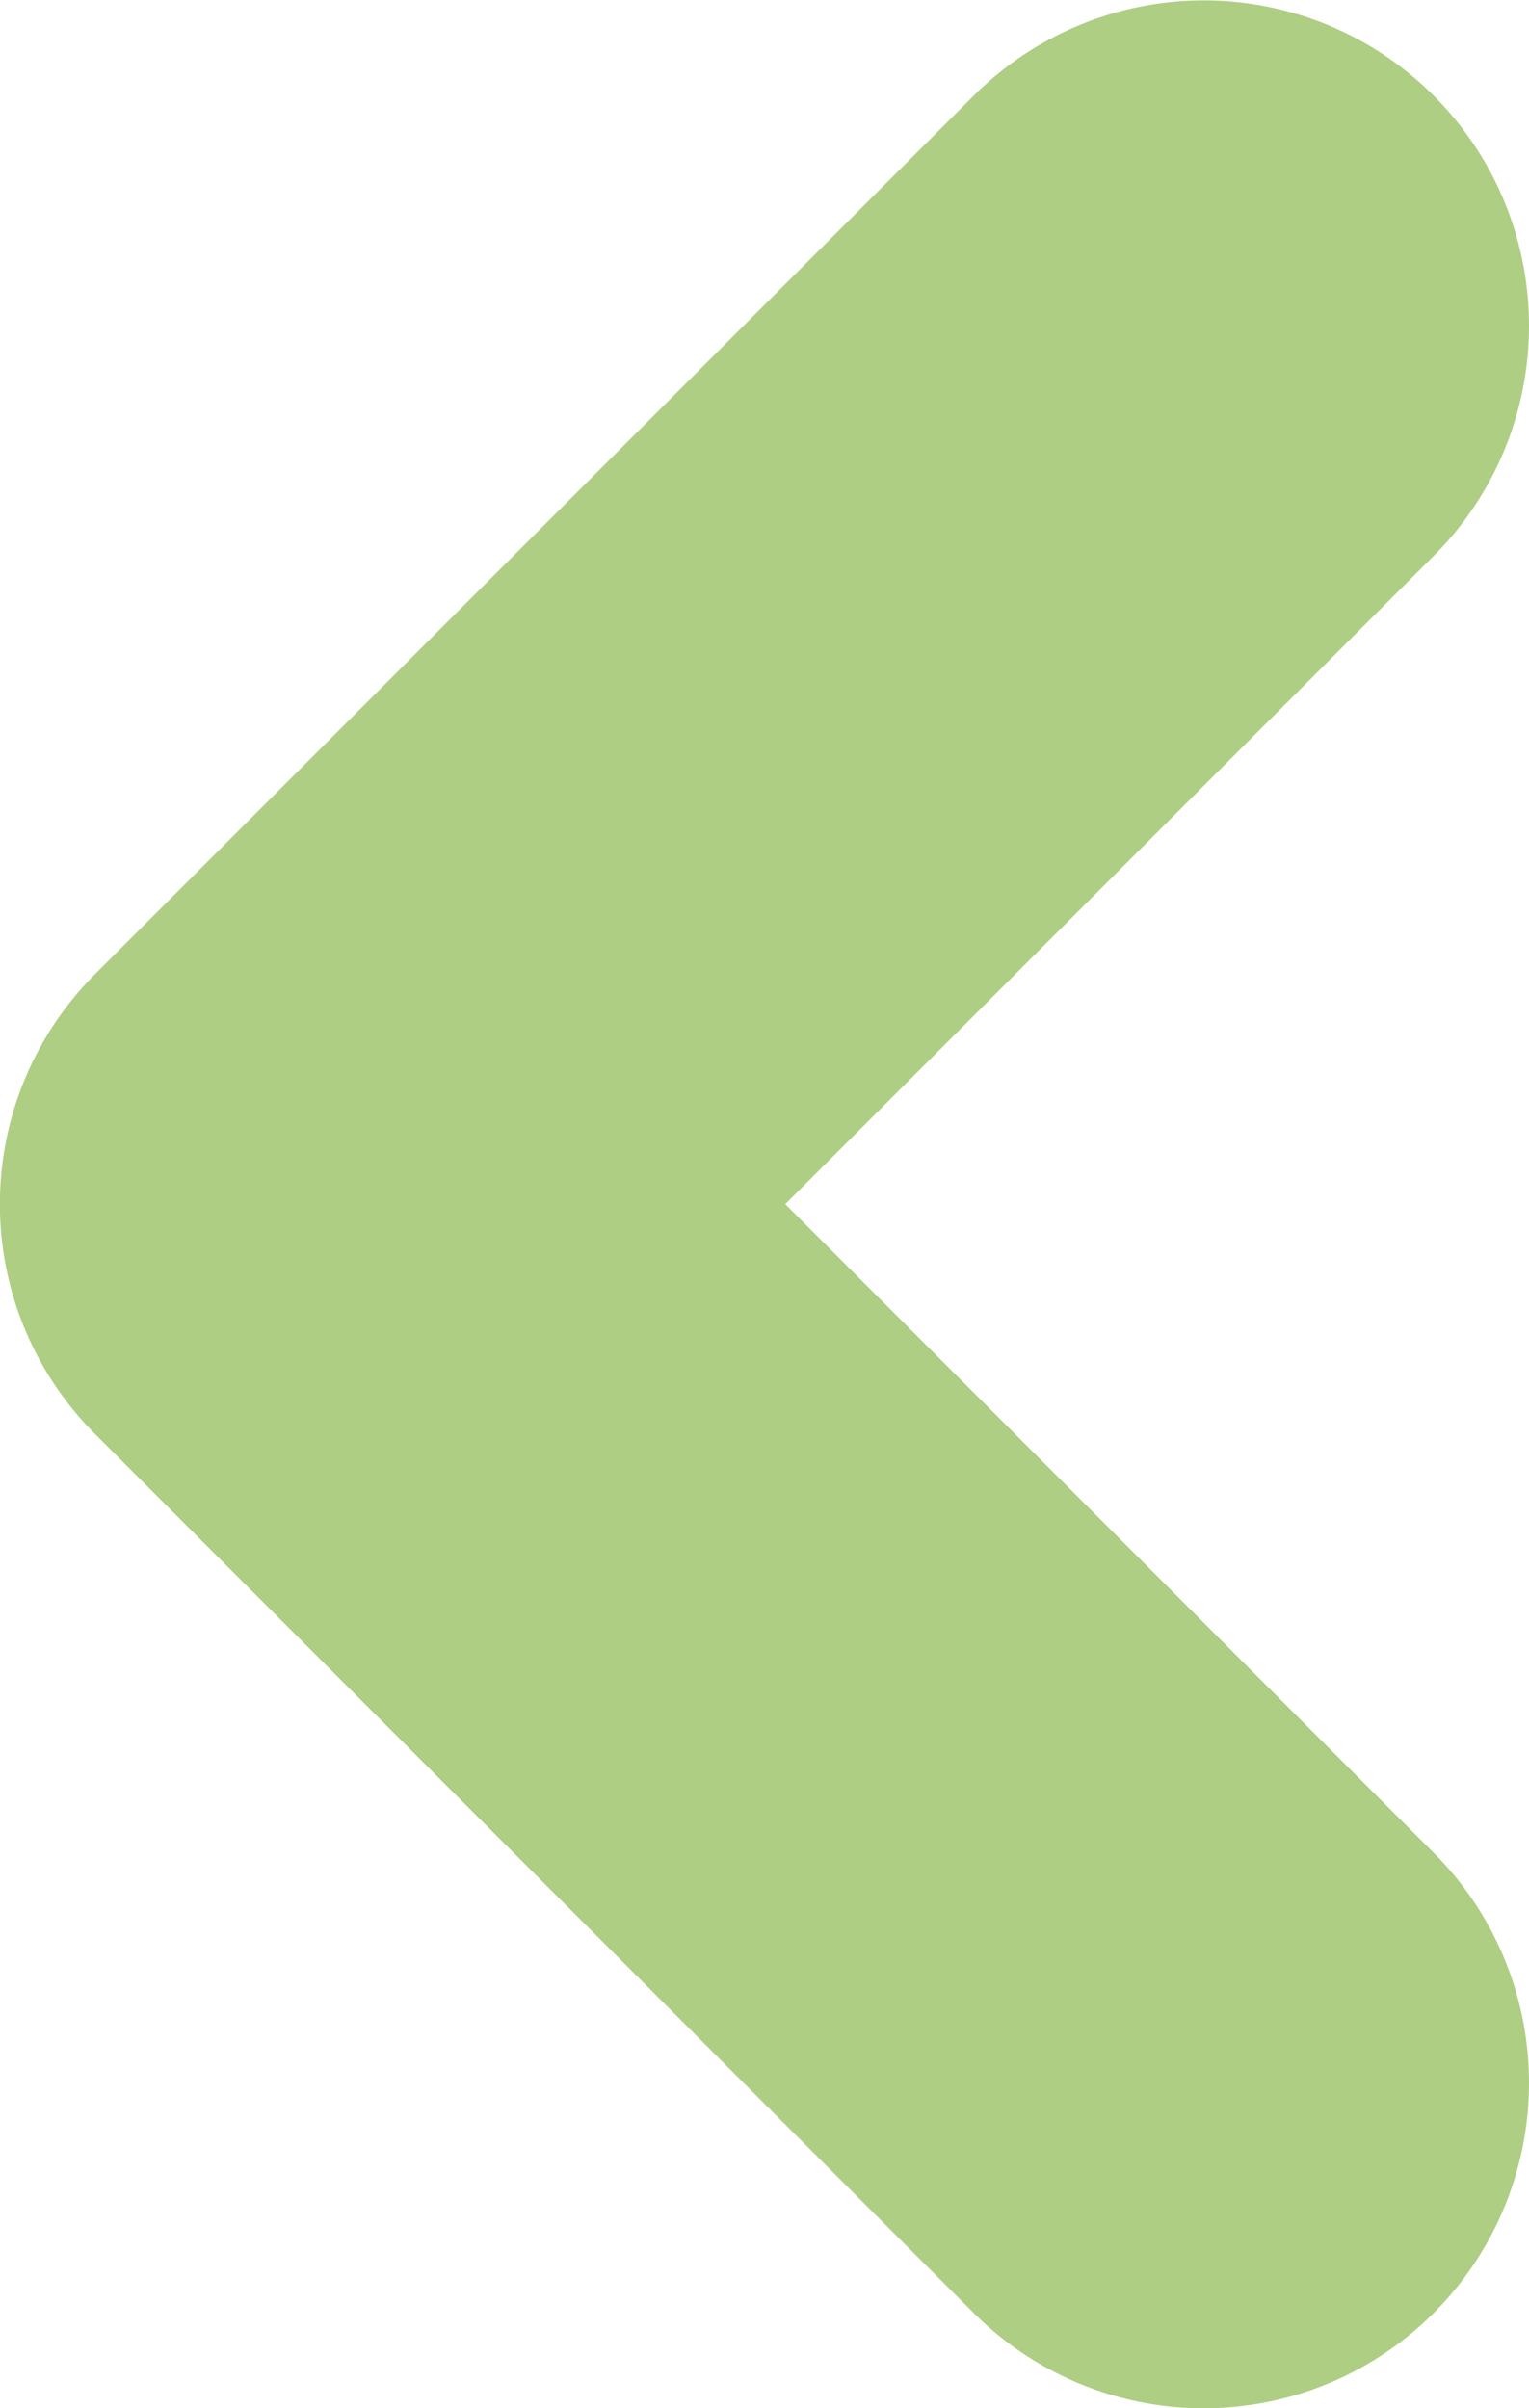 <svg xmlns="http://www.w3.org/2000/svg" viewBox="0 0 11.751 18.503"><defs><style>.a{fill:none;stroke:rgba(129,178,62,0.64);stroke-linecap:round;stroke-linejoin:round;stroke-width:5px;}</style></defs><path class="a" d="M0,0,6.752,6.752,0,13.5" transform="translate(9.251 16.003) rotate(180)"/></svg>
